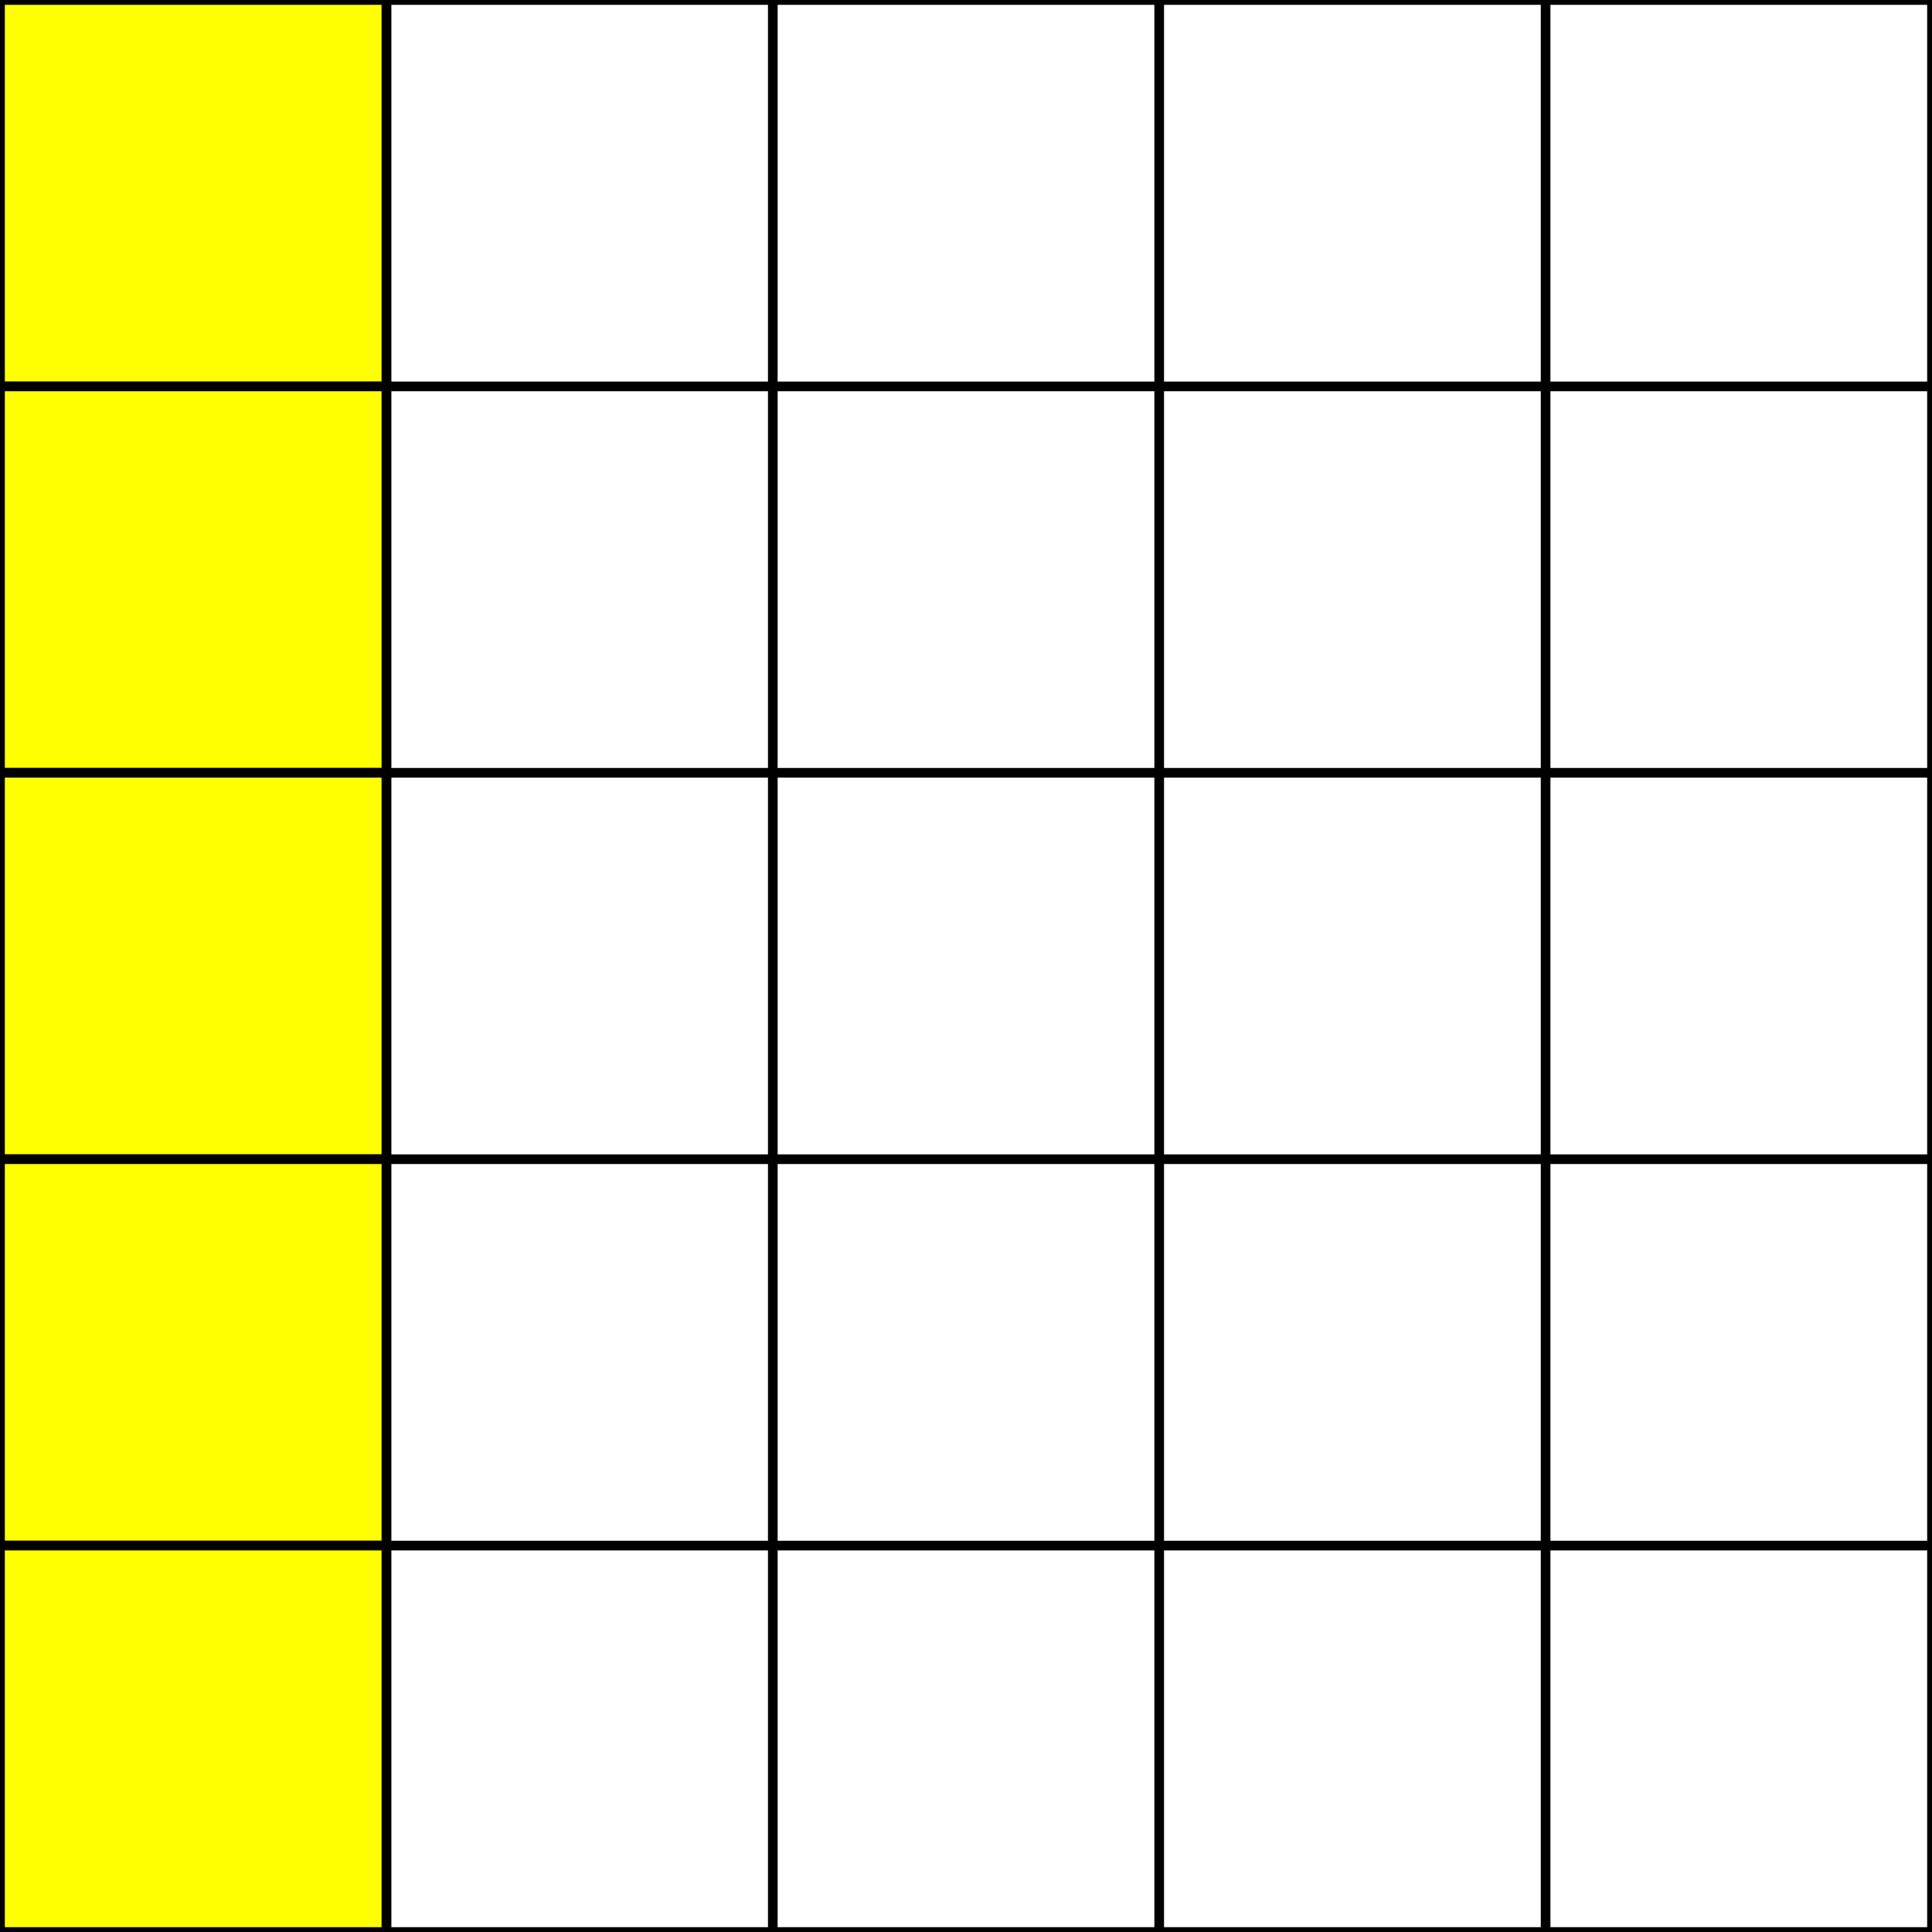 <svg width="200" height="200" xmlns="http://www.w3.org/2000/svg">
  <rect width="100%" height="100%" fill="#808080" stroke="none"/>
  <!-- Dibujar la cuadrícula 5x5 -->
  <rect width="200" height="200" fill="white" stroke="black"/>
  <line x1="40" y1="0" x2="40" y2="200" stroke="black"/>
  <line x1="80" y1="0" x2="80" y2="200" stroke="black"/>
  <line x1="120" y1="0" x2="120" y2="200" stroke="black"/>
  <line x1="160" y1="0" x2="160" y2="200" stroke="black"/>
  <line x1="0" y1="40" x2="200" y2="40" stroke="black"/>
  <line x1="0" y1="80" x2="200" y2="80" stroke="black"/>
  <line x1="0" y1="120" x2="200" y2="120" stroke="black"/>
  <line x1="0" y1="160" x2="200" y2="160" stroke="black"/>
  
  <!-- Define manualmente el patrón objetivo -->
  
  <!-- Pintar un recuadro (por ejemplo, en la posición (0,0)) -->
  <rect x="0" y="0" width="40" height="40" fill="yellow" stroke="black"/>

  <!-- Posición (0,1) -->
  <rect x="0" y="40" width="40" height="40" fill="yellow" stroke="black"/>
  <rect x="0" y="80" width="40" height="40" fill="yellow" stroke="black"/>
  <rect x="0" y="120" width="40" height="40" fill="yellow" stroke="black"/>
  <rect x="0" y="160" width="40" height="40" fill="yellow" stroke="black"/>

</svg>
